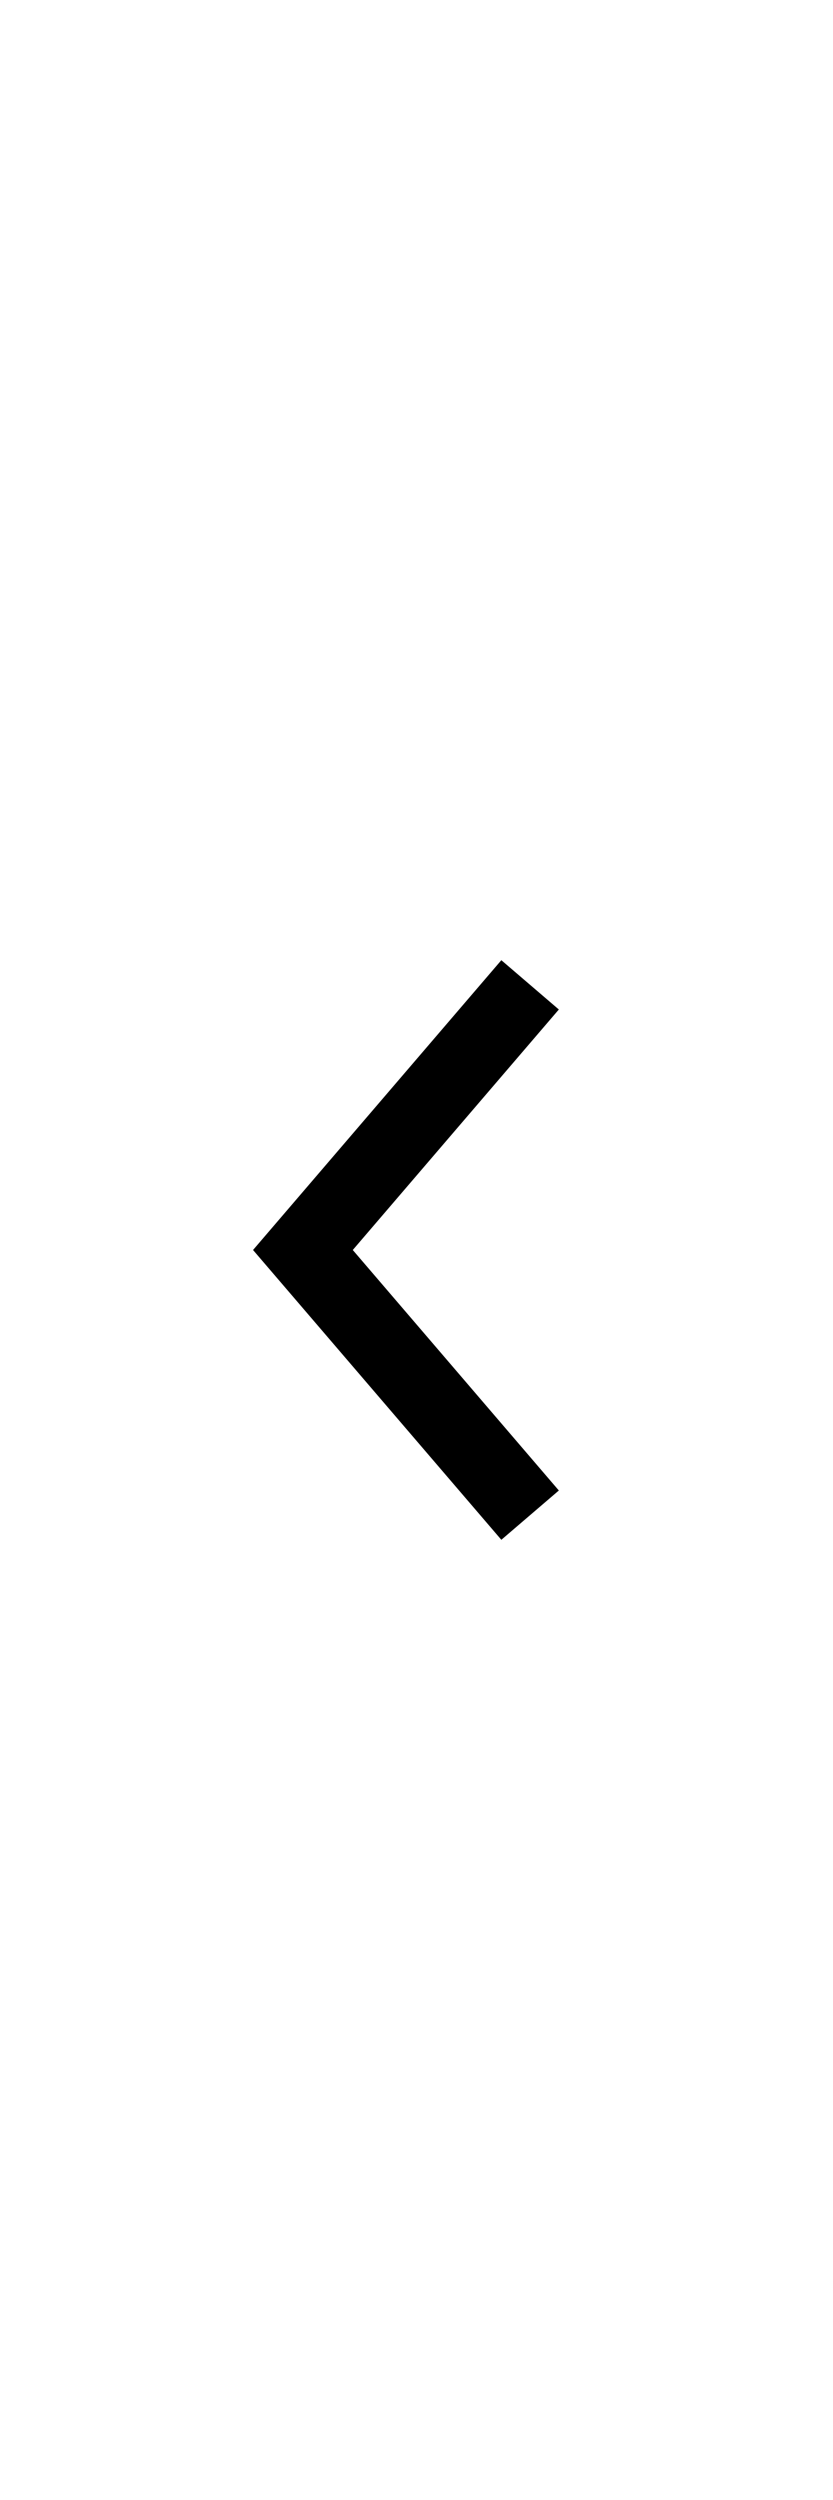 <svg width="7" height="21" viewBox="0 0 11 33" fill="none" xmlns="http://www.w3.org/2000/svg">
	<path d="M7 13L4 16.5L7 20" stroke="currentColor" strokeWidth="2" strokeLinecap="round" strokeLinejoin="round" />
</svg>
